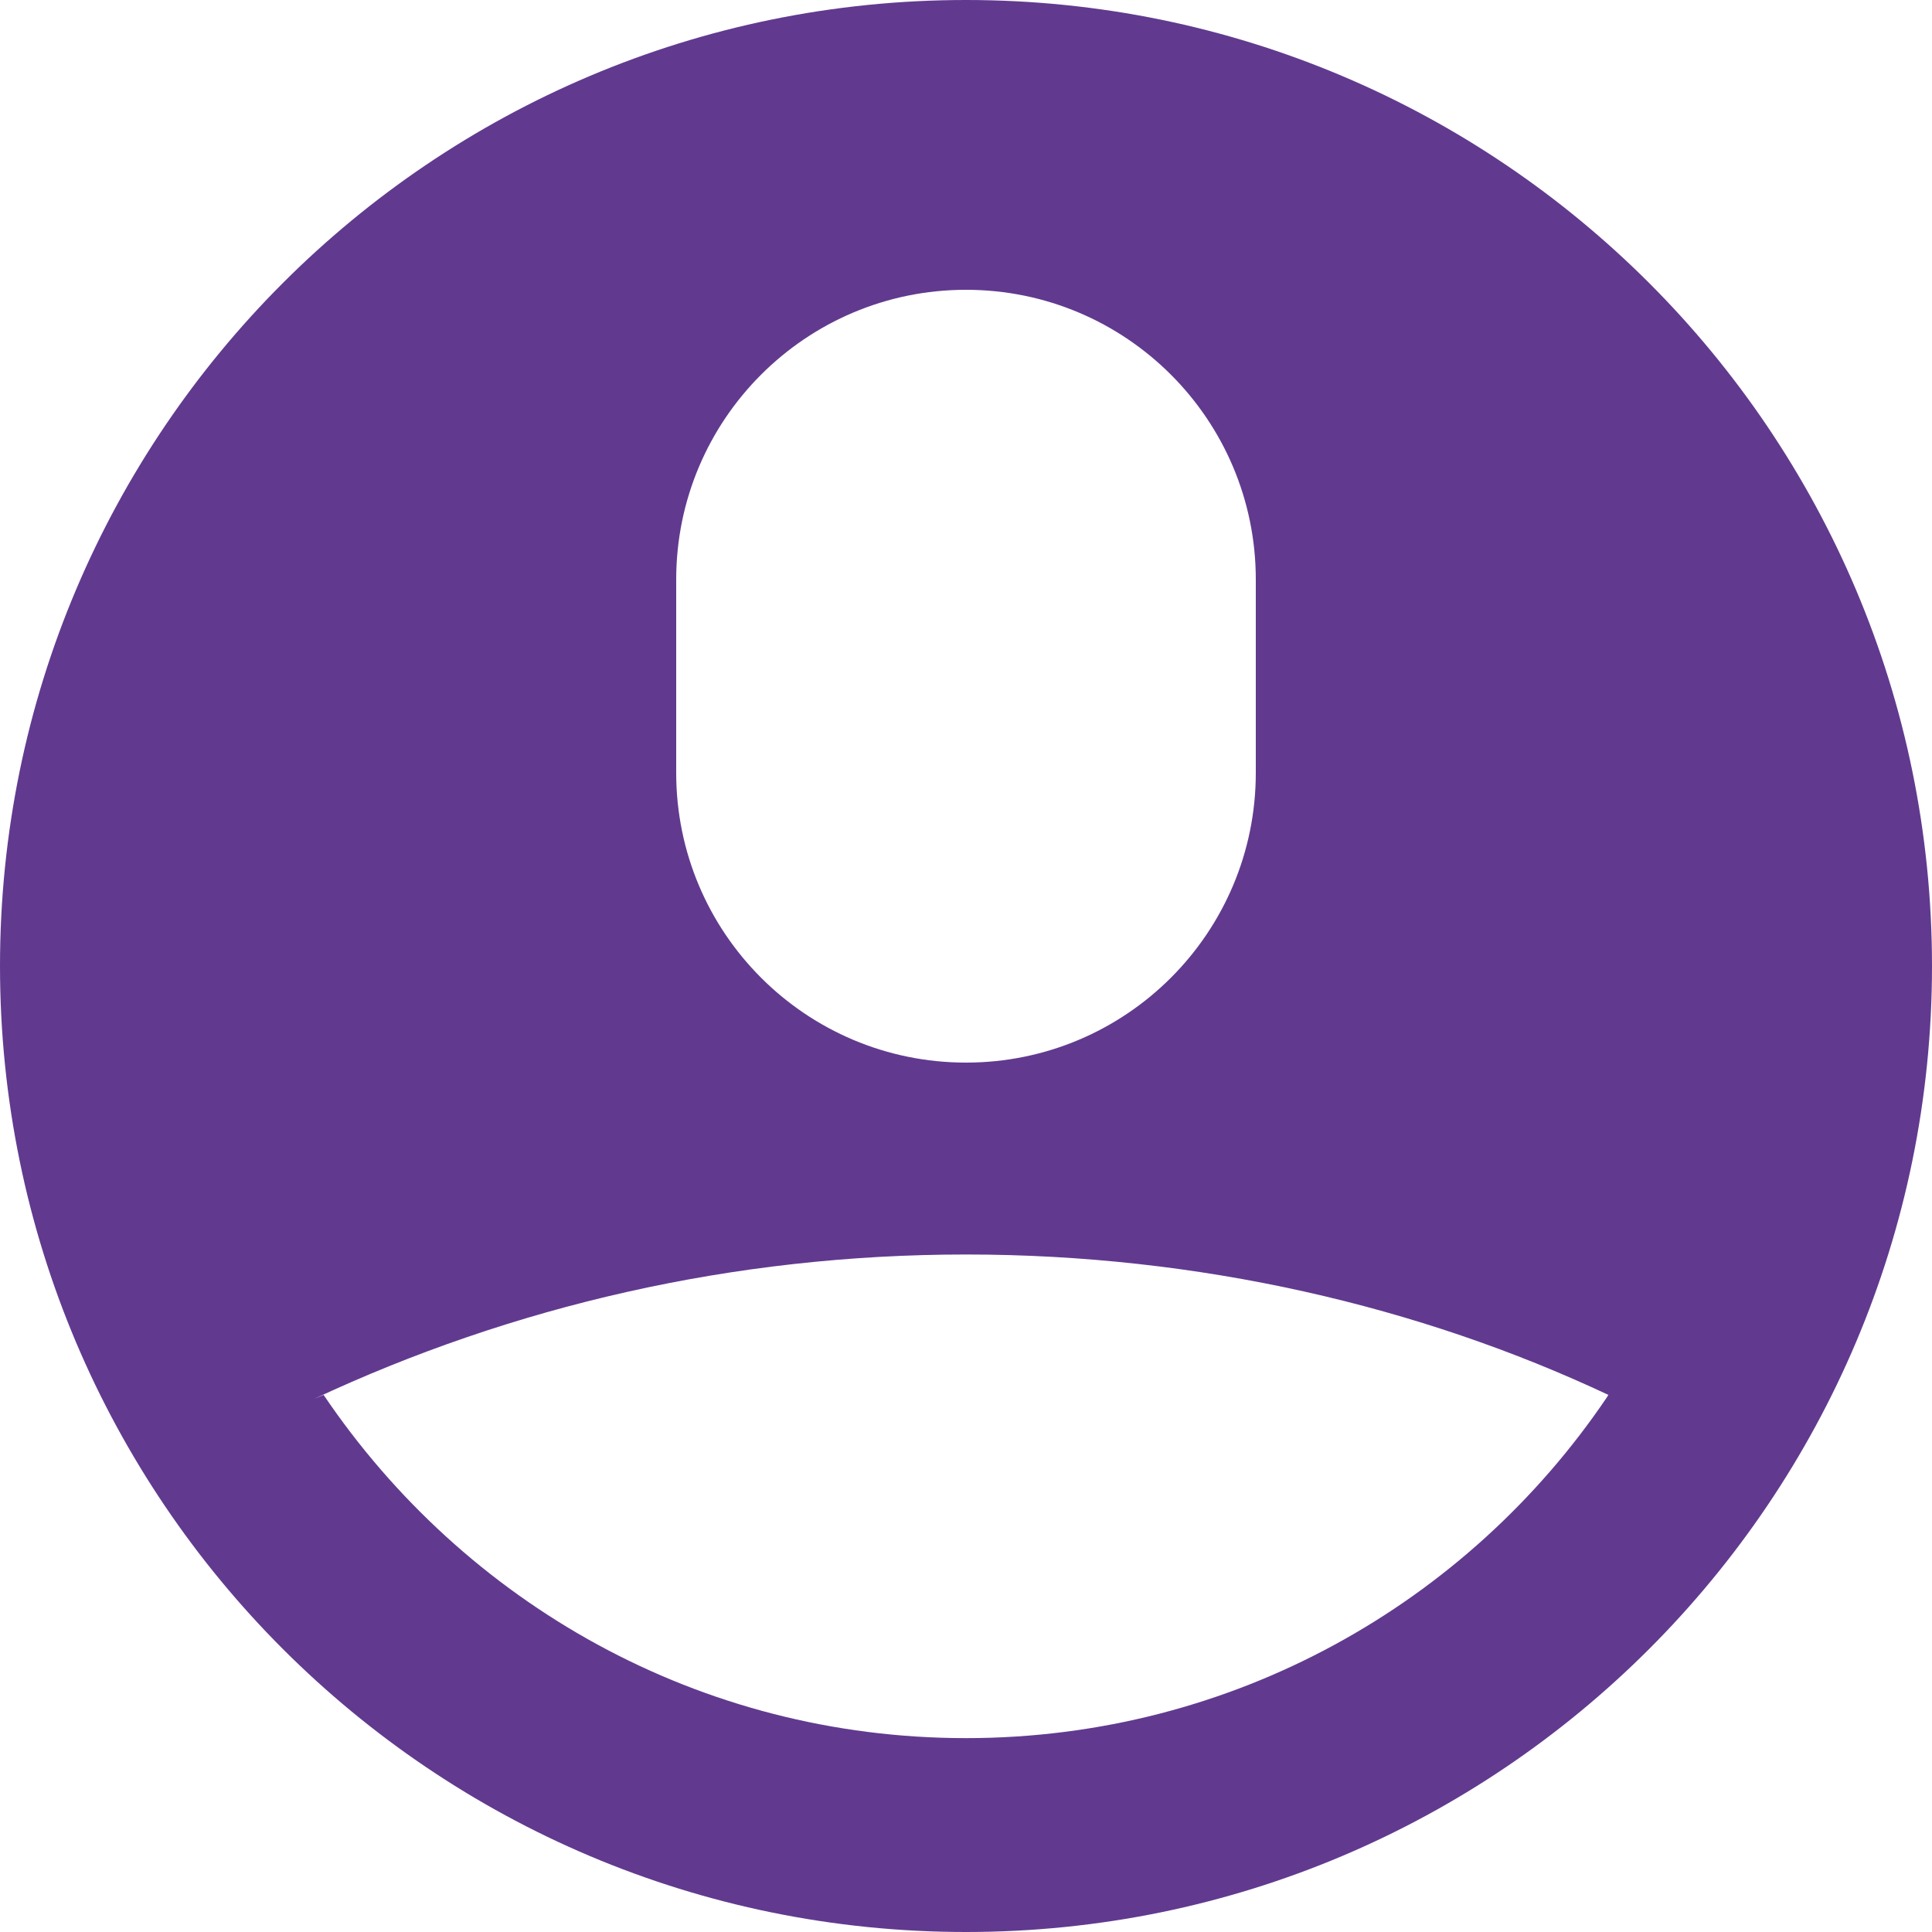 <!-- Generated by IcoMoon.io -->
<svg version="1.1" xmlns="http://www.w3.org/2000/svg" width="40" height="40" viewBox="0 0 40 40">
<title>user-solid-circle</title>
<path fill="#613A8F" d="M20 40c-11.046 0-20-8.954-20-20s8.954-20 20-20v0c11.046 0 20 8.954 20 20s-8.954 20-20 20v0zM14 12v4c0 3.314 2.686 6 6 6s6-2.686 6-6v0-4c0-3.314-2.686-6-6-6s-6 2.686-6 6v0zM6.7 28.88c2.912 4.31 7.779 7.106 13.3 7.106s10.388-2.796 13.264-7.049l0.036-0.057c-3.903-1.836-8.476-2.907-13.3-2.907s-9.397 1.071-13.496 2.989l0.196-0.082z"></path>
</svg>
